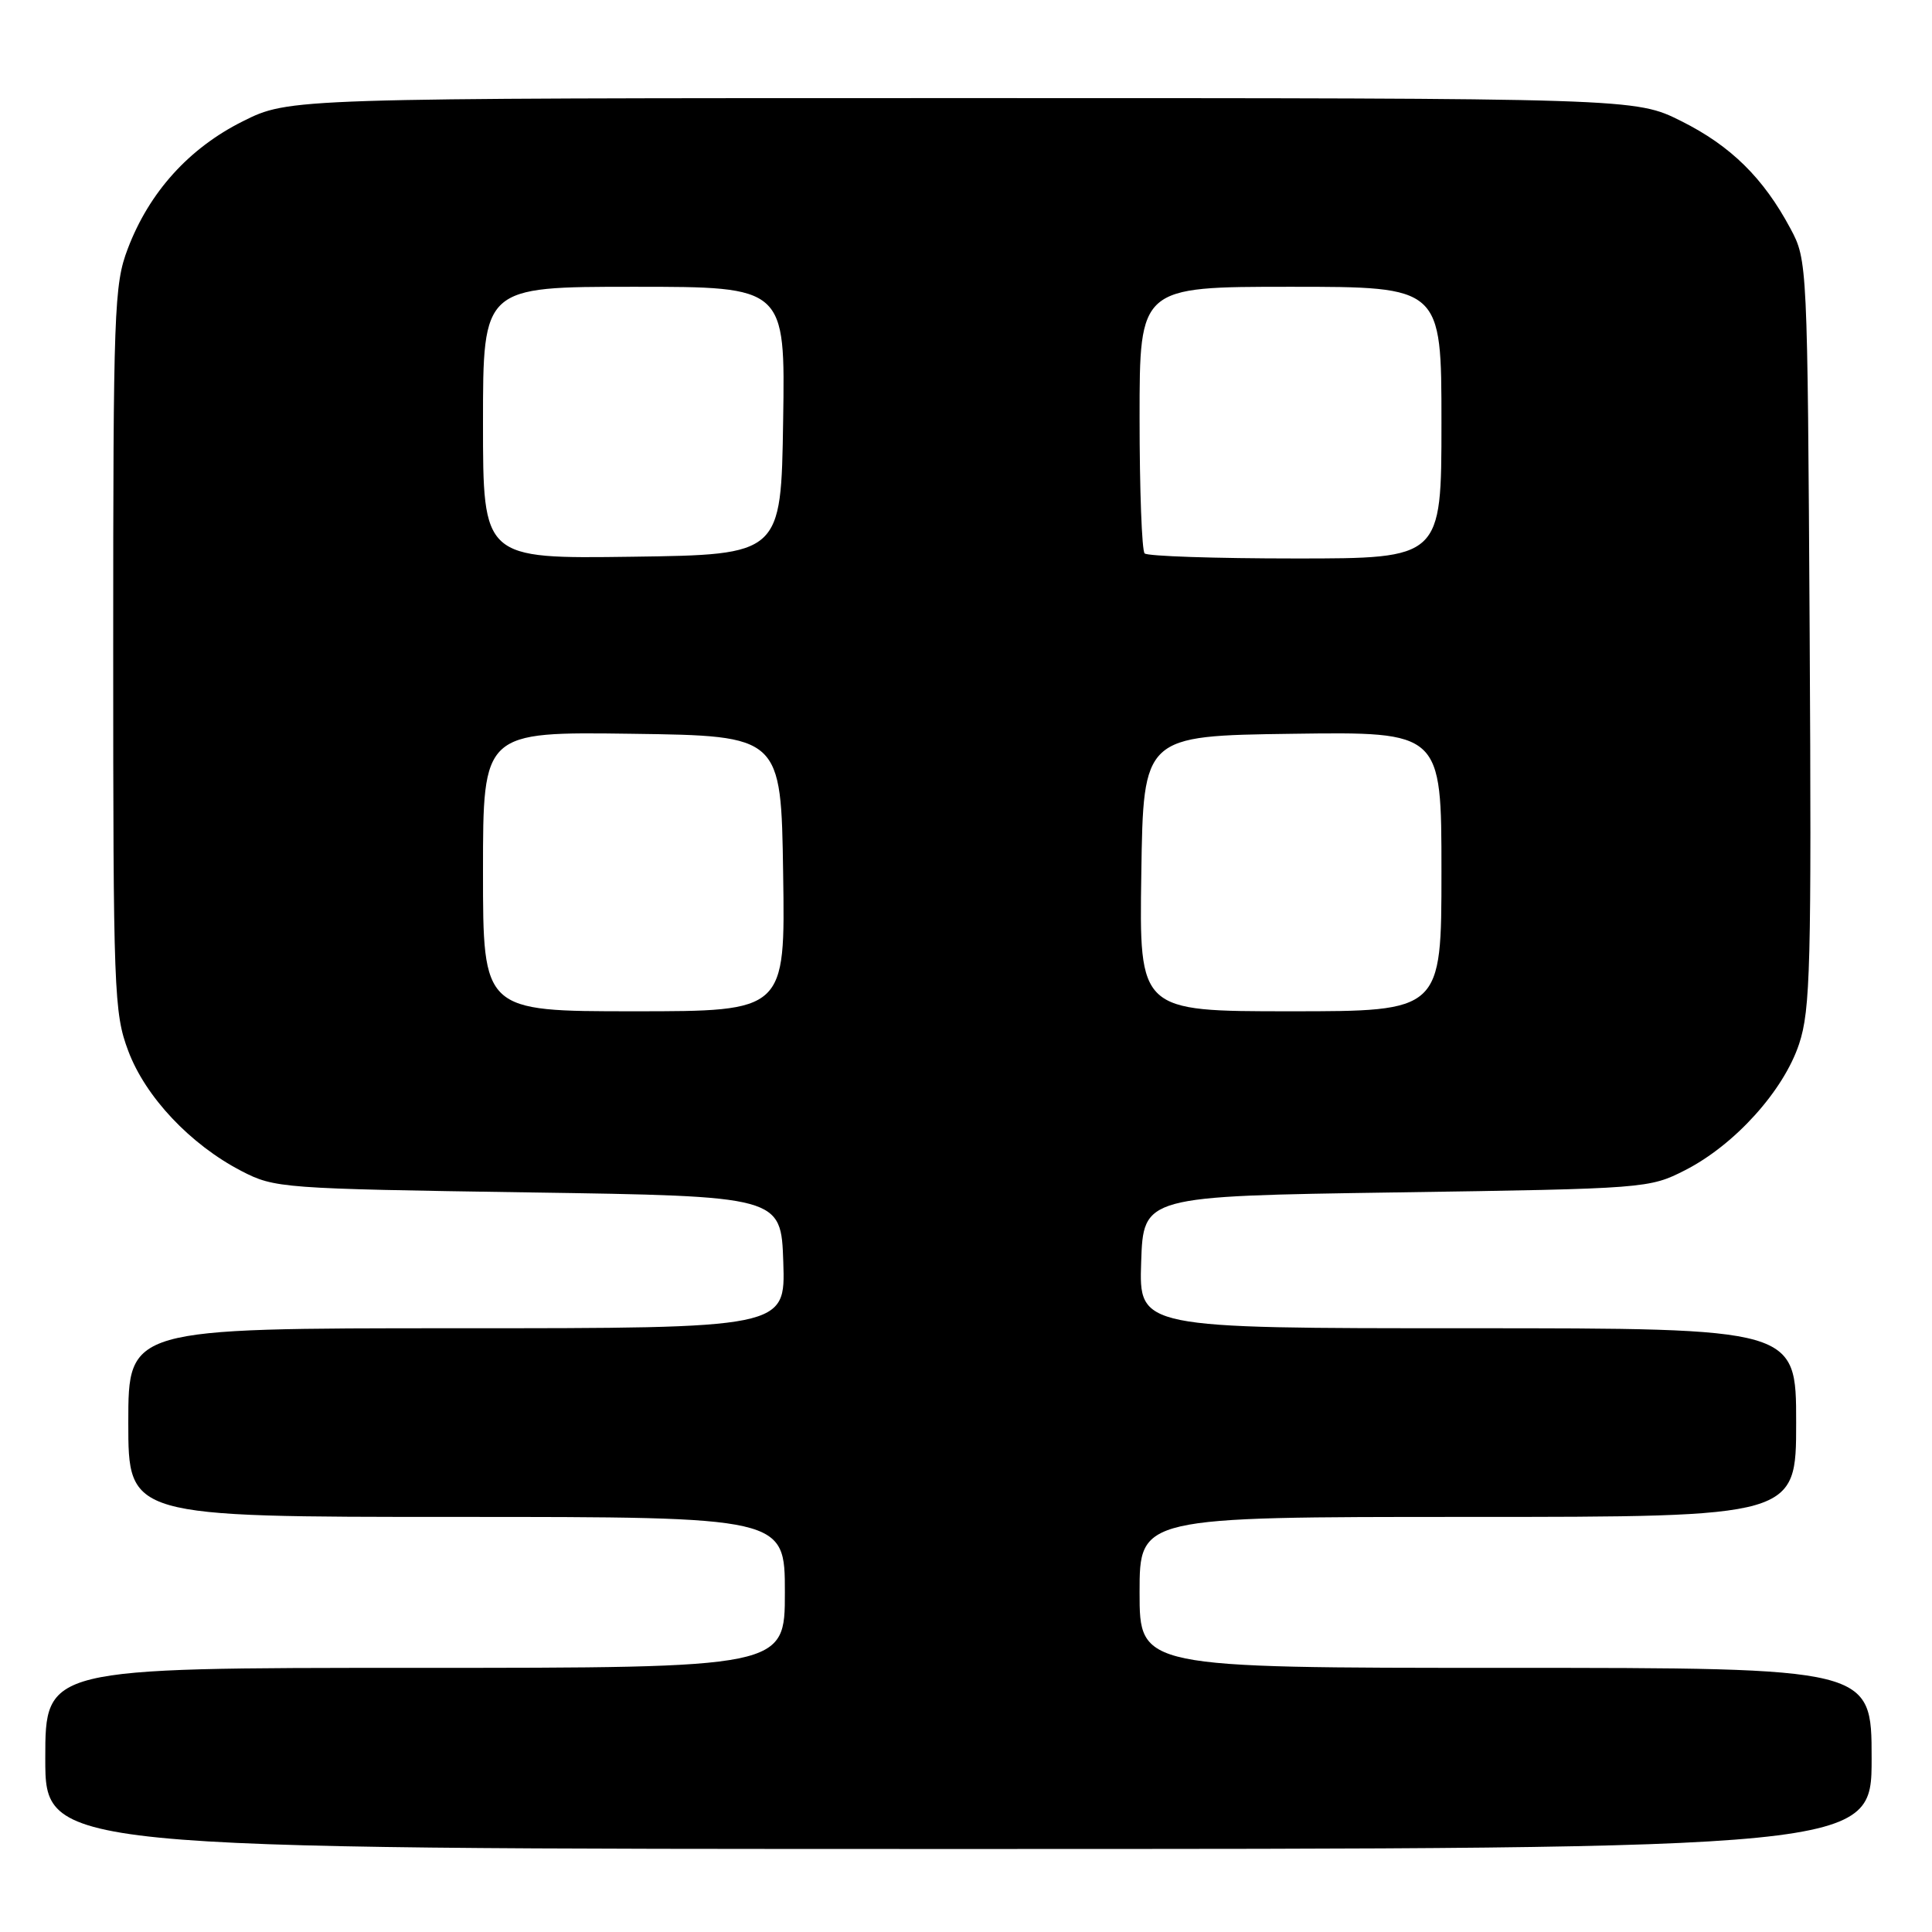 <?xml version="1.0" encoding="UTF-8" standalone="no"?>
<!DOCTYPE svg PUBLIC "-//W3C//DTD SVG 1.1//EN" "http://www.w3.org/Graphics/SVG/1.1/DTD/svg11.dtd" >
<svg xmlns="http://www.w3.org/2000/svg" xmlns:xlink="http://www.w3.org/1999/xlink" version="1.1" viewBox="0 0 256 256">
 <g >
 <path fill="currentColor"
d=" M 248.00 233.00 C 248.00 221.00 248.00 221.00 199.50 221.00 C 151.00 221.00 151.00 221.00 151.00 211.00 C 151.00 201.00 151.00 201.00 194.50 201.00 C 238.00 201.00 238.00 201.00 238.00 188.50 C 238.00 176.00 238.00 176.00 194.46 176.00 C 150.92 176.00 150.92 176.00 151.21 167.25 C 151.50 158.50 151.50 158.50 185.00 158.00 C 218.12 157.51 218.55 157.47 223.30 155.05 C 229.87 151.69 236.33 144.54 238.39 138.33 C 239.89 133.81 240.04 127.98 239.79 83.88 C 239.50 34.81 239.49 34.47 237.24 30.28 C 233.66 23.58 229.34 19.33 222.78 16.05 C 216.68 13.00 216.68 13.00 127.50 13.00 C 38.32 13.00 38.32 13.00 32.16 16.08 C 25.04 19.64 19.77 25.47 16.93 32.96 C 15.12 37.70 15.00 41.07 15.00 85.97 C 15.00 131.40 15.10 134.21 16.99 139.24 C 19.27 145.34 25.21 151.65 32.00 155.17 C 36.39 157.44 37.34 157.51 70.00 158.00 C 103.50 158.50 103.50 158.50 103.79 167.25 C 104.08 176.00 104.08 176.00 60.54 176.00 C 17.00 176.00 17.00 176.00 17.00 188.50 C 17.00 201.00 17.00 201.00 60.50 201.00 C 104.00 201.00 104.00 201.00 104.00 211.00 C 104.00 221.00 104.00 221.00 55.00 221.00 C 6.00 221.00 6.00 221.00 6.00 233.00 C 6.00 245.00 6.00 245.00 127.00 245.00 C 248.00 245.00 248.00 245.00 248.00 233.00 Z  M 64.00 115.48 C 64.00 96.96 64.00 96.96 83.75 97.23 C 103.50 97.50 103.50 97.50 103.77 115.75 C 104.05 134.00 104.05 134.00 84.02 134.00 C 64.00 134.00 64.00 134.00 64.00 115.48 Z  M 151.23 115.75 C 151.50 97.50 151.50 97.50 171.25 97.23 C 191.00 96.96 191.00 96.96 191.00 115.48 C 191.00 134.00 191.00 134.00 170.98 134.00 C 150.95 134.00 150.95 134.00 151.23 115.75 Z  M 64.00 56.02 C 64.00 38.00 64.00 38.00 84.02 38.00 C 104.05 38.00 104.05 38.00 103.77 55.75 C 103.50 73.50 103.50 73.50 83.75 73.77 C 64.00 74.04 64.00 74.04 64.00 56.02 Z  M 151.67 73.33 C 151.30 72.97 151.00 64.87 151.00 55.33 C 151.00 38.00 151.00 38.00 171.00 38.00 C 191.00 38.00 191.00 38.00 191.00 56.00 C 191.00 74.00 191.00 74.00 171.67 74.00 C 161.03 74.00 152.03 73.70 151.67 73.33 Z "/>
</g>
</svg>
